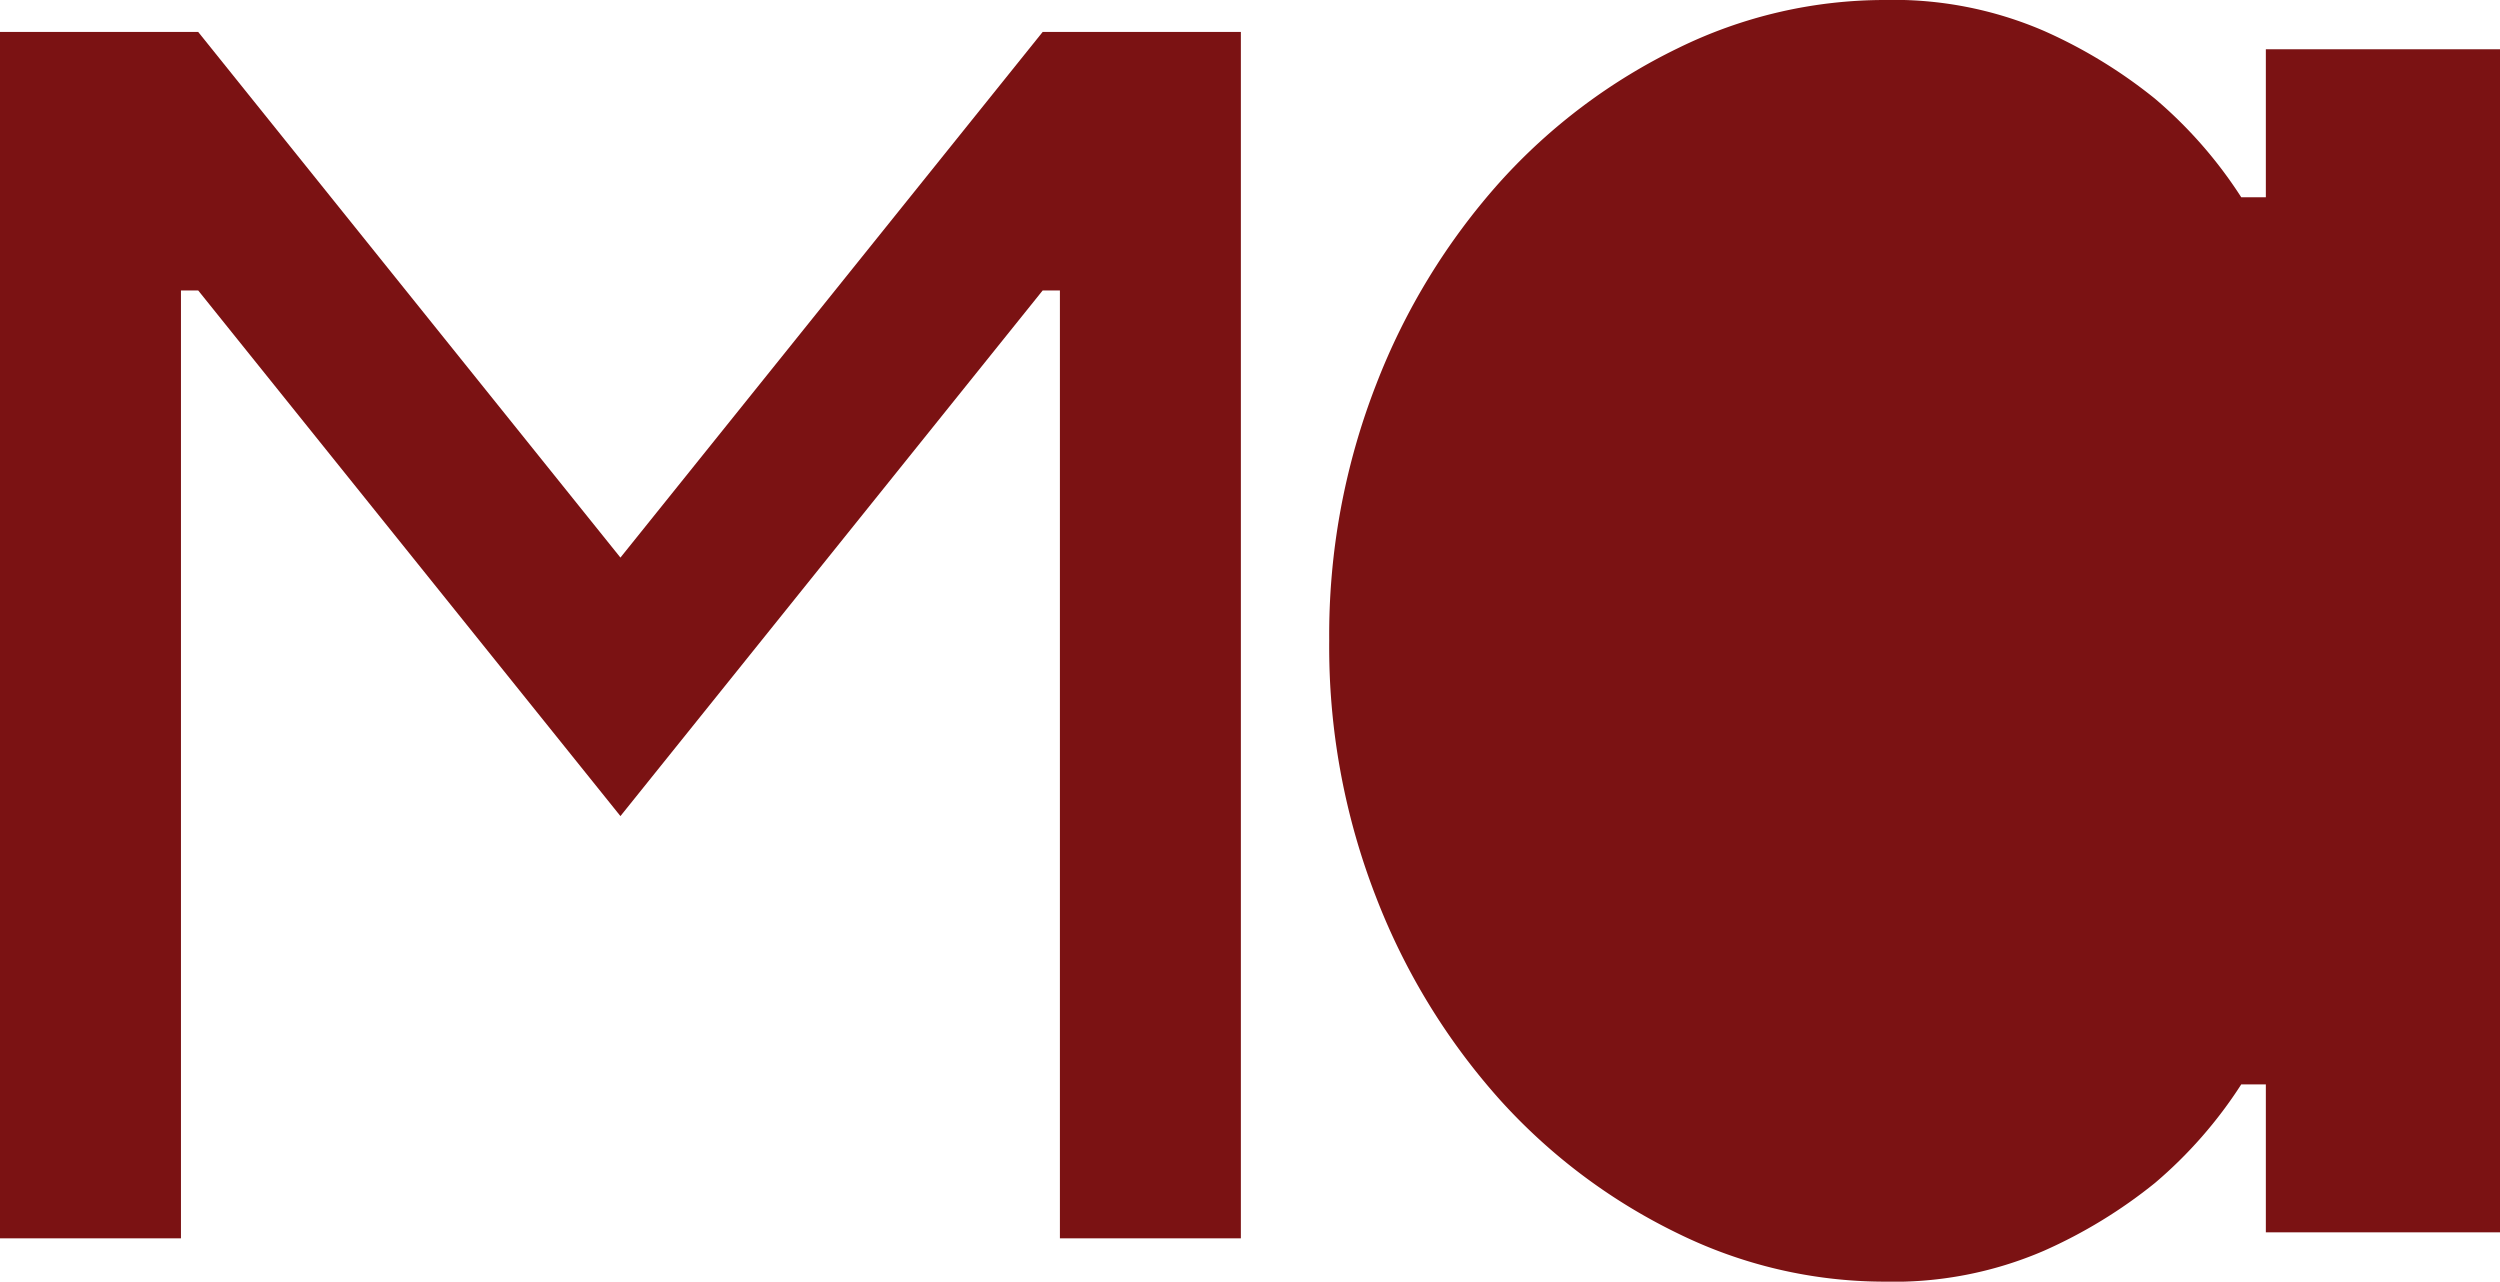 <svg xmlns="http://www.w3.org/2000/svg" viewBox="0 0 217.59 111.55"><defs><style>.cls-1{isolation:isolate;}.cls-2{fill:#7b1213;}</style></defs><g id="M" class="cls-1"><g id="M-2" data-name="M"><polygon class="cls-2" points="90.75 2.78 54 48.53 17.25 2.78 0 2.78 0 107.78 15.75 107.78 15.75 25.28 17.25 25.28 54 71.03 90.75 25.28 92.25 25.28 92.25 107.78 108 107.78 108 2.78 90.75 2.78"/></g></g><g id="a" class="cls-1"><g id="a-2" data-name="a"><path class="cls-2" d="M198.84,6.51V19.39H196.7a38.66,38.66,0,0,0-7.51-8.58,43.25,43.25,0,0,0-9.66-5.9,33,33,0,0,0-13.94-2.69,40.82,40.82,0,0,0-17.91,4.19A50.57,50.57,0,0,0,132.23,18a57.38,57.38,0,0,0-10.83,17.7A60,60,0,0,0,117.32,58a60,60,0,0,0,4.08,22.31A57.38,57.38,0,0,0,132.23,98a50.57,50.57,0,0,0,15.45,11.58,40.82,40.82,0,0,0,17.91,4.19,33,33,0,0,0,13.94-2.69,43.25,43.25,0,0,0,9.66-5.9,38.66,38.66,0,0,0,7.51-8.58h2.14v12.88h20.38V6.51Z" transform="translate(-1.63 -2.22)"/></g></g></svg>
